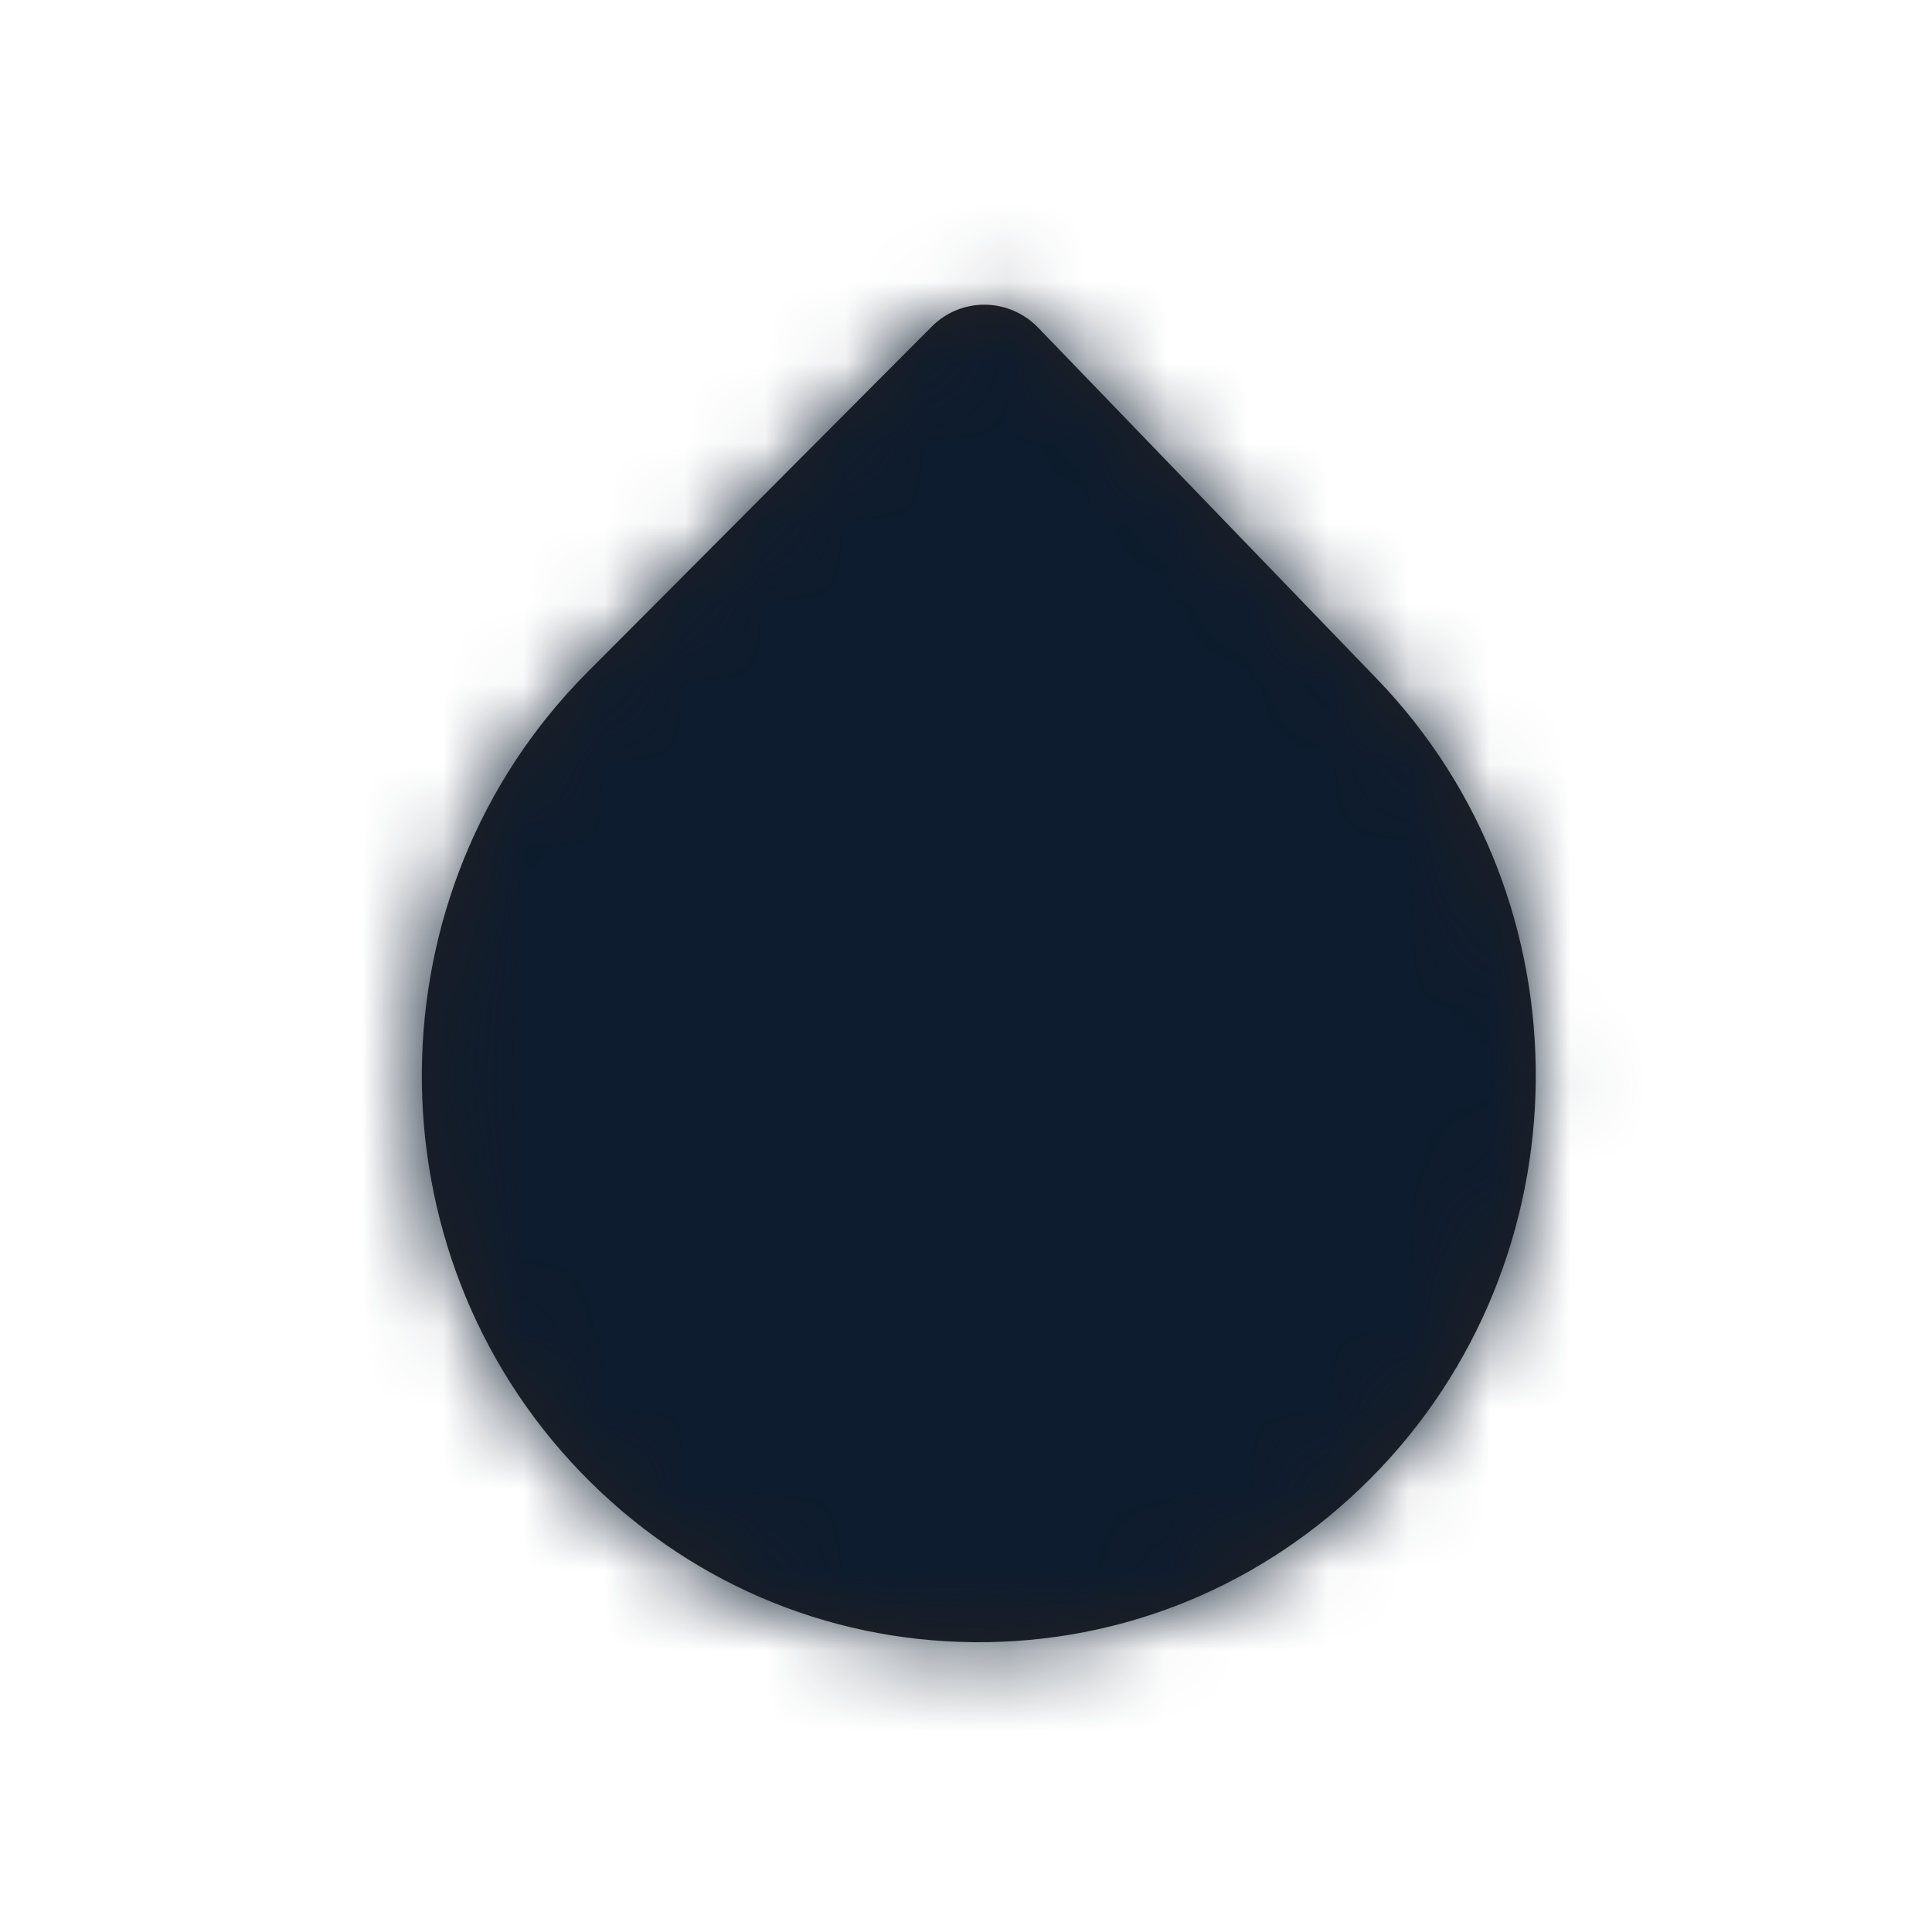 <svg width="24" height="24" viewBox="0 0 24 24" fill="none" xmlns="http://www.w3.org/2000/svg">
<g id="Icon/Fill/droplet">
<path id="Mask" fill-rule="evenodd" clip-rule="evenodd" d="M12.1 20.4C10.248 20.384 8.515 19.636 7.217 18.292C4.55 15.53 4.586 11.071 7.297 8.35L11.575 4.057C11.749 3.881 11.987 3.783 12.236 3.785C12.484 3.788 12.72 3.889 12.893 4.067L17.101 8.43C19.768 11.193 19.732 15.653 17.02 18.371C15.701 19.694 13.955 20.415 12.102 20.4H12.1Z" fill="#231F20"/>
<mask id="mask0" mask-type="alpha" maskUnits="userSpaceOnUse" x="5" y="3" width="15" height="18">
<path id="Mask_2" fill-rule="evenodd" clip-rule="evenodd" d="M12.1 20.4C10.248 20.384 8.515 19.636 7.217 18.292C4.55 15.53 4.586 11.071 7.297 8.35L11.575 4.057C11.749 3.881 11.987 3.783 12.236 3.785C12.484 3.788 12.72 3.889 12.893 4.067L17.101 8.43C19.768 11.193 19.732 15.653 17.02 18.371C15.701 19.694 13.955 20.415 12.102 20.4H12.1Z" fill="white"/>
</mask>
<g mask="url(#mask0)">
<g id="&#240;&#159;&#142;&#168; Color">
<rect id="Base" width="24" height="24" fill="#0D1C2E"/>
</g>
</g>
</g>
</svg>
